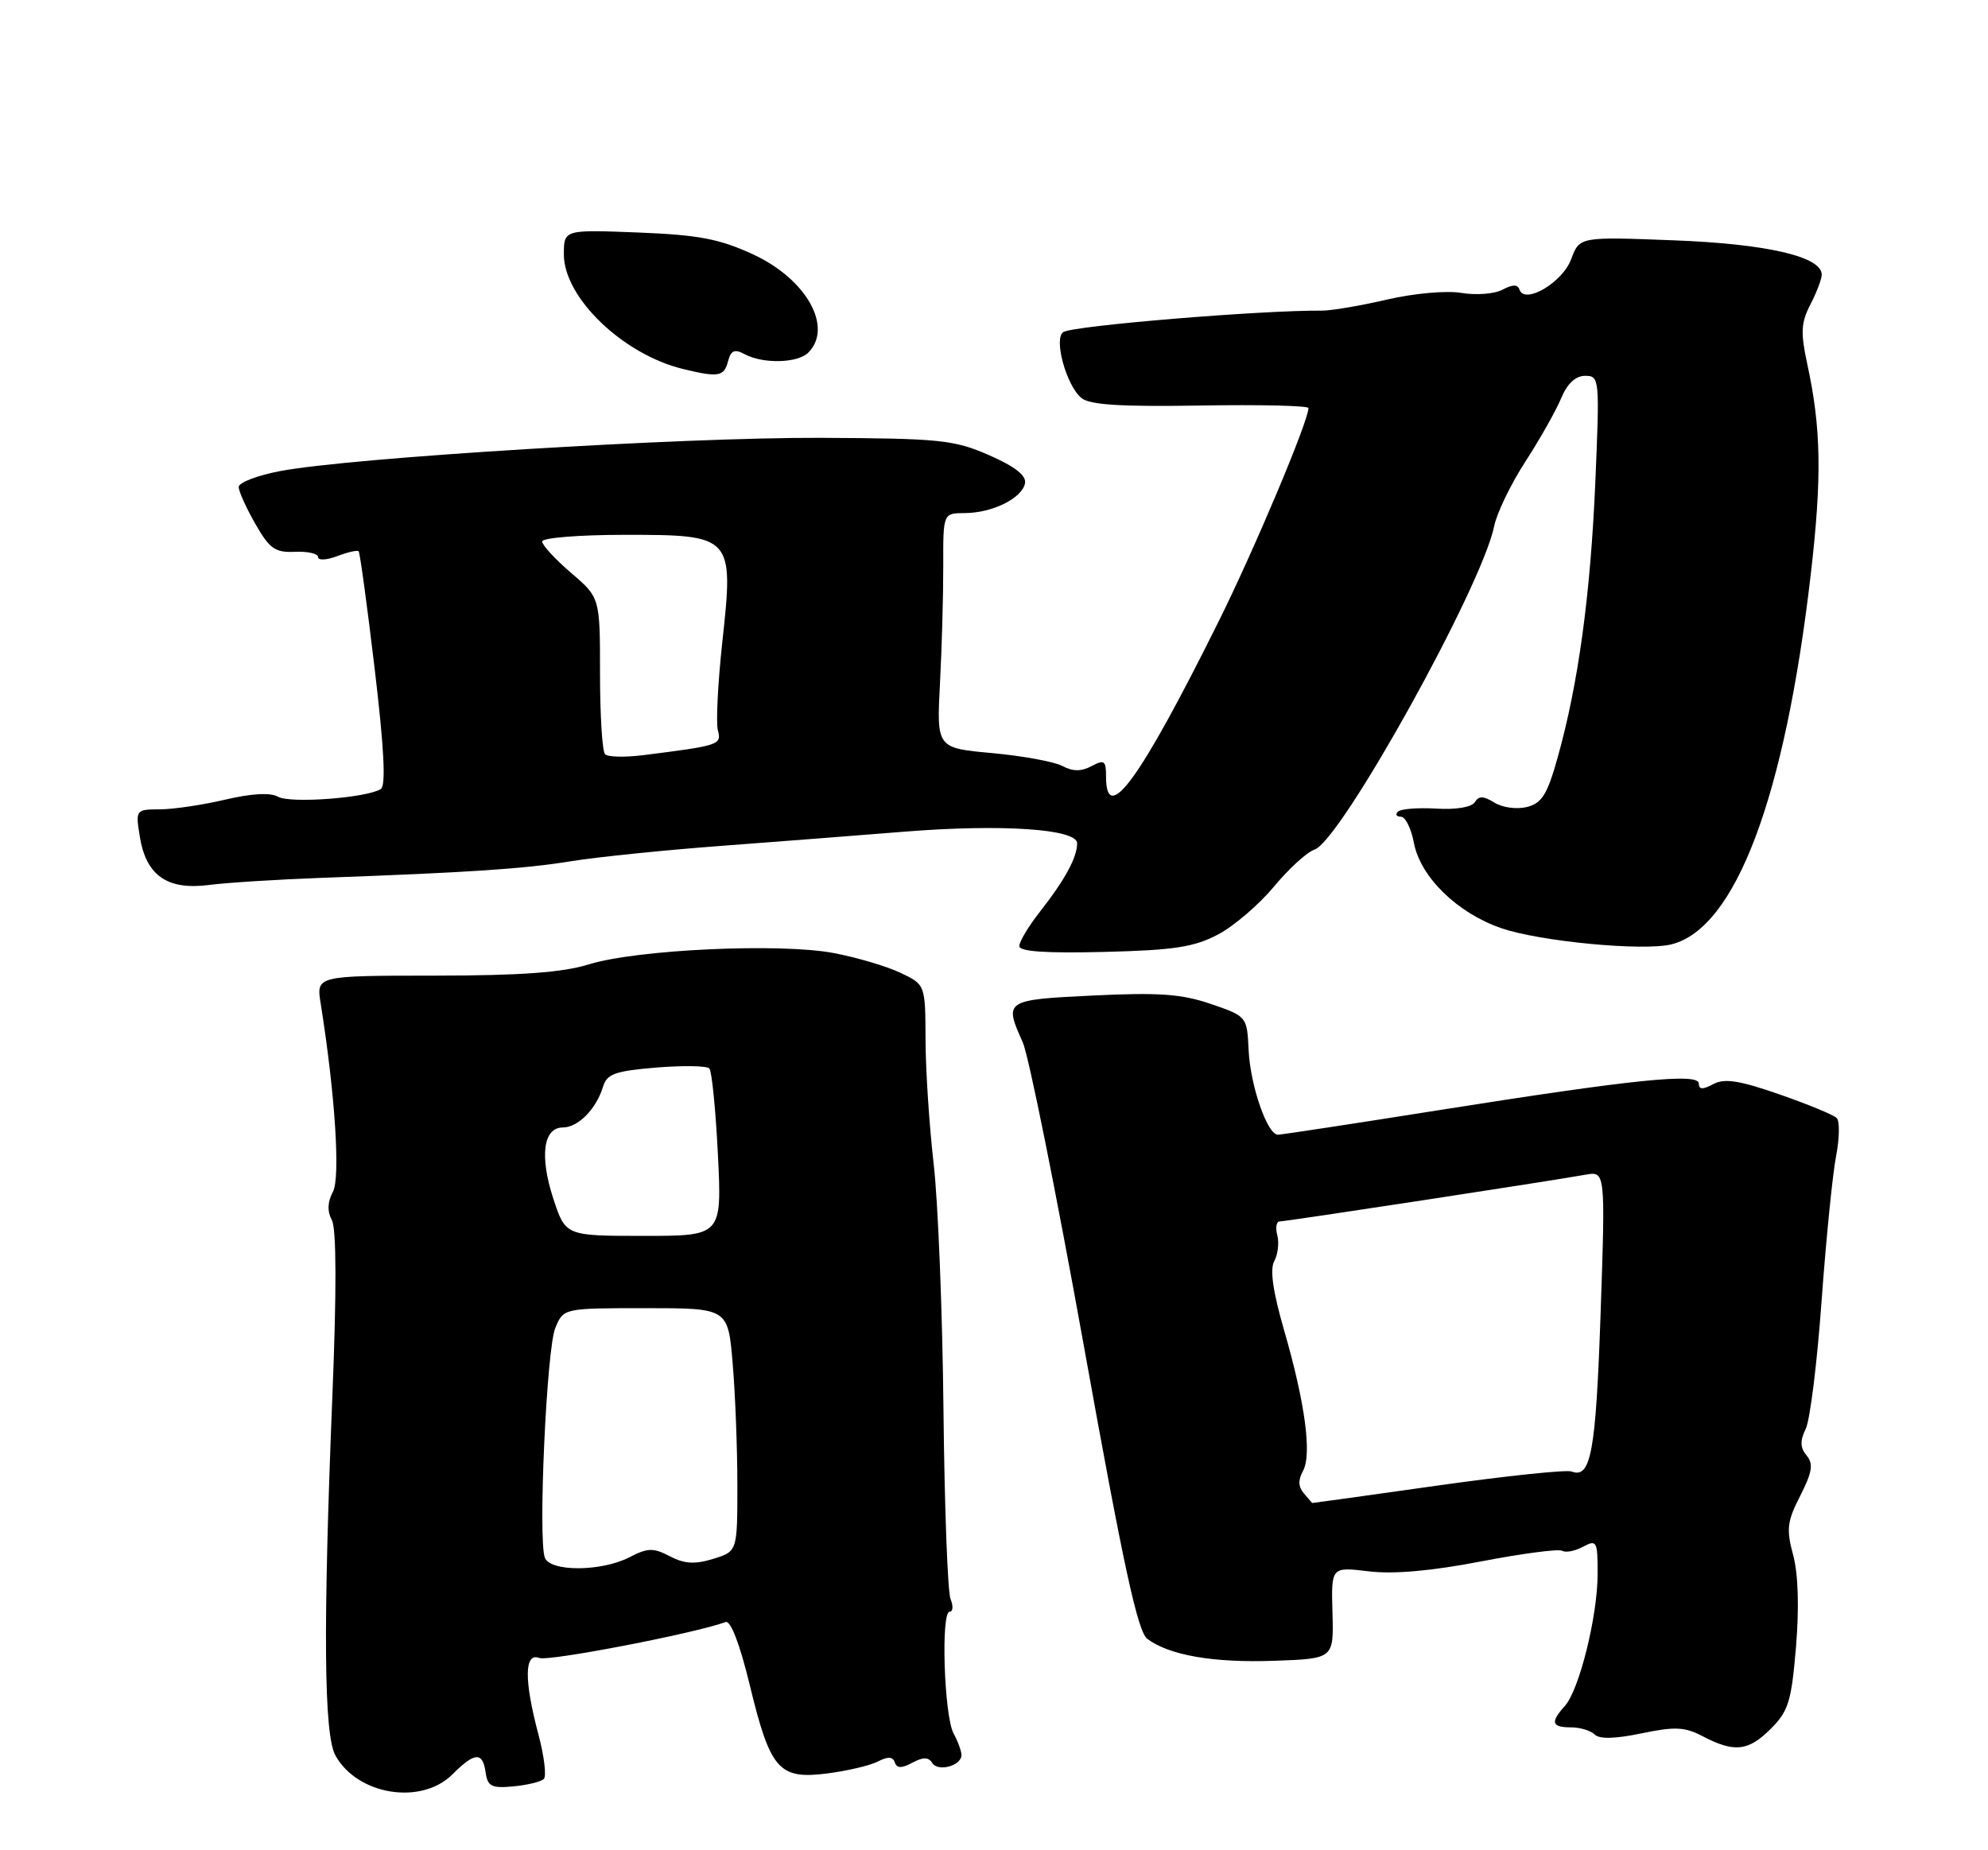 <?xml version="1.0" encoding="UTF-8" standalone="no"?>
<!DOCTYPE svg PUBLIC "-//W3C//DTD SVG 1.1//EN" "http://www.w3.org/Graphics/SVG/1.1/DTD/svg11.dtd" >
<svg xmlns="http://www.w3.org/2000/svg" xmlns:xlink="http://www.w3.org/1999/xlink" version="1.1" viewBox="0 0 275 256">
 <g >
 <path fill="currentColor"
d=" M 62.59 245.50 C 65.68 242.41 66.77 242.35 67.18 245.25 C 67.45 247.17 68.01 247.45 71.00 247.17 C 72.92 246.99 74.82 246.53 75.22 246.15 C 75.62 245.77 75.28 242.99 74.48 239.98 C 72.48 232.45 72.52 228.60 74.60 229.40 C 75.90 229.90 96.15 225.99 100.37 224.43 C 101.07 224.17 102.34 227.47 103.71 233.13 C 106.55 244.87 107.73 246.23 114.42 245.38 C 117.21 245.02 120.38 244.28 121.45 243.72 C 122.82 243.01 123.52 243.05 123.78 243.85 C 124.06 244.68 124.71 244.69 126.21 243.89 C 127.71 243.09 128.44 243.10 128.96 243.93 C 129.74 245.20 133.00 244.32 133.00 242.83 C 133.00 242.30 132.51 240.95 131.90 239.82 C 130.60 237.38 130.13 223.00 131.36 223.00 C 131.83 223.00 131.89 222.21 131.49 221.25 C 131.09 220.29 130.65 208.47 130.51 195.00 C 130.37 181.53 129.76 166.22 129.15 161.00 C 128.55 155.78 128.04 148.06 128.03 143.86 C 128.00 136.23 128.00 136.23 124.54 134.59 C 122.64 133.69 118.48 132.46 115.29 131.86 C 107.87 130.46 88.07 131.38 81.50 133.42 C 77.84 134.56 72.12 134.98 60.12 134.99 C 43.74 135.00 43.74 135.00 44.36 138.85 C 46.35 151.32 47.11 162.93 46.05 164.91 C 45.30 166.31 45.25 167.60 45.91 168.83 C 46.54 170.01 46.57 178.59 45.98 193.08 C 44.68 225.32 44.80 240.01 46.40 242.89 C 49.44 248.38 58.28 249.81 62.59 245.50 Z  M 244.94 239.21 C 247.40 236.76 247.81 235.41 248.44 227.86 C 248.89 222.44 248.75 217.78 248.05 215.17 C 247.08 211.59 247.21 210.50 249.03 206.95 C 250.69 203.68 250.87 202.55 249.91 201.39 C 249.01 200.31 248.98 199.35 249.78 197.72 C 250.38 196.50 251.37 188.53 251.98 180.00 C 252.60 171.47 253.50 162.47 253.98 160.00 C 254.46 157.53 254.50 155.14 254.08 154.70 C 253.65 154.26 250.09 152.79 246.15 151.42 C 240.61 149.49 238.55 149.17 237.00 150.00 C 235.55 150.78 235.00 150.76 235.00 149.93 C 235.00 148.41 226.09 149.32 199.07 153.60 C 187.29 155.47 177.25 157.00 176.77 157.00 C 175.30 157.00 172.95 150.18 172.72 145.27 C 172.50 140.65 172.48 140.62 167.50 138.91 C 163.47 137.53 160.31 137.30 151.25 137.74 C 138.98 138.33 138.86 138.41 141.48 144.22 C 142.29 146.02 146.12 165.05 149.98 186.50 C 155.40 216.63 157.38 225.79 158.72 226.77 C 161.80 229.04 167.85 230.09 176.26 229.79 C 184.50 229.50 184.50 229.50 184.32 223.14 C 184.14 216.79 184.14 216.79 189.32 217.41 C 192.76 217.83 197.99 217.37 204.88 216.04 C 210.59 214.94 215.64 214.28 216.11 214.57 C 216.58 214.86 217.87 214.61 218.98 214.01 C 220.88 213.00 221.00 213.22 221.00 217.75 C 221.00 223.60 218.46 233.84 216.46 236.05 C 214.43 238.29 214.63 239.00 217.30 239.00 C 218.57 239.00 220.05 239.45 220.59 239.99 C 221.25 240.65 223.44 240.59 227.07 239.83 C 231.68 238.87 233.04 238.93 235.53 240.23 C 239.91 242.52 241.84 242.31 244.94 239.21 Z  M 168.50 129.29 C 170.70 128.13 174.18 125.14 176.24 122.66 C 178.30 120.17 180.82 117.88 181.84 117.55 C 185.43 116.41 205.03 81.11 206.69 72.79 C 207.05 71.00 208.99 66.98 211.01 63.86 C 213.03 60.74 215.26 56.79 215.96 55.09 C 216.80 53.07 217.95 52.00 219.28 52.00 C 221.26 52.00 221.29 52.38 220.68 66.75 C 220.00 82.39 218.33 94.62 215.47 104.81 C 214.04 109.93 213.29 111.14 211.21 111.66 C 209.82 112.01 207.81 111.74 206.72 111.05 C 205.20 110.11 204.56 110.10 204.01 110.99 C 203.57 111.69 201.41 112.05 198.67 111.88 C 196.14 111.73 193.75 111.92 193.37 112.30 C 192.98 112.69 193.17 113.00 193.79 113.00 C 194.40 113.00 195.21 114.62 195.58 116.60 C 196.47 121.33 201.57 126.32 207.66 128.42 C 213.00 130.27 227.35 131.63 231.22 130.66 C 240.09 128.43 246.90 110.35 250.48 79.49 C 252.04 66.05 251.93 59.22 249.99 50.33 C 249.06 46.02 249.13 44.65 250.43 42.13 C 251.30 40.46 252.00 38.60 252.00 38.00 C 252.00 35.50 244.40 33.74 231.50 33.25 C 218.50 32.75 218.50 32.75 217.34 35.86 C 216.14 39.10 210.89 42.18 210.19 40.07 C 209.94 39.33 209.24 39.34 207.84 40.08 C 206.75 40.67 204.20 40.87 202.18 40.53 C 200.09 40.18 195.63 40.58 191.86 41.45 C 188.20 42.30 184.15 42.99 182.86 42.98 C 174.49 42.91 148.52 45.06 147.10 45.94 C 145.71 46.80 147.49 53.33 149.59 55.07 C 150.73 56.02 155.05 56.29 166.07 56.11 C 174.28 55.97 181.00 56.13 181.00 56.46 C 181.00 58.26 173.49 76.10 168.54 86.05 C 157.69 107.88 153.00 114.34 153.00 107.46 C 153.00 105.24 152.76 105.06 151.00 106.00 C 149.58 106.76 148.42 106.76 146.97 105.99 C 145.86 105.39 141.48 104.59 137.25 104.20 C 129.56 103.50 129.56 103.50 130.03 94.50 C 130.29 89.55 130.49 82.24 130.48 78.25 C 130.46 71.00 130.46 71.00 133.48 70.99 C 137.29 70.97 141.39 68.93 141.79 66.87 C 141.99 65.79 140.40 64.55 136.80 62.97 C 131.94 60.85 130.01 60.66 113.50 60.58 C 94.49 60.50 48.46 63.32 38.75 65.18 C 35.59 65.78 33.01 66.77 33.02 67.39 C 33.03 68.00 34.07 70.30 35.33 72.50 C 37.29 75.93 38.07 76.48 40.81 76.35 C 42.56 76.27 44.00 76.60 44.00 77.08 C 44.00 77.56 45.19 77.50 46.64 76.95 C 48.09 76.40 49.43 76.09 49.61 76.27 C 49.79 76.46 50.79 83.78 51.83 92.55 C 53.13 103.49 53.40 108.71 52.68 109.17 C 50.77 110.40 40.17 111.20 38.47 110.24 C 37.39 109.64 34.81 109.78 31.15 110.64 C 28.04 111.37 23.98 111.98 22.12 111.98 C 18.77 112.00 18.74 112.04 19.34 115.75 C 20.20 121.13 23.12 123.18 28.88 122.45 C 31.42 122.12 38.45 121.68 44.50 121.46 C 64.95 120.72 72.48 120.22 79.00 119.16 C 82.58 118.58 92.03 117.61 100.00 117.02 C 107.97 116.42 119.22 115.55 125.00 115.08 C 138.53 113.99 149.00 114.69 149.00 116.68 C 149.00 118.63 147.31 121.74 143.86 126.14 C 142.28 128.15 141.00 130.29 141.00 130.90 C 141.00 131.66 144.64 131.91 152.75 131.71 C 162.42 131.47 165.21 131.04 168.50 129.29 Z  M 100.70 50.02 C 101.11 48.46 101.60 48.25 103.04 49.02 C 105.56 50.37 110.35 50.25 111.80 48.80 C 115.30 45.30 111.56 38.61 104.18 35.20 C 99.52 33.05 96.66 32.50 88.25 32.17 C 78.00 31.77 78.00 31.77 78.00 35.21 C 78.00 41.18 86.17 49.04 94.50 51.06 C 99.35 52.24 100.16 52.11 100.70 50.02 Z  M 75.37 215.53 C 74.41 213.03 75.61 186.66 76.81 183.75 C 77.95 181.00 77.95 181.00 89.33 181.00 C 100.71 181.00 100.71 181.00 101.35 188.65 C 101.71 192.86 102.00 200.43 102.00 205.48 C 102.00 214.66 102.00 214.66 98.65 215.69 C 96.12 216.47 94.67 216.38 92.66 215.33 C 90.37 214.13 89.61 214.15 87.06 215.47 C 83.20 217.46 76.13 217.50 75.37 215.53 Z  M 76.54 165.85 C 74.62 159.96 75.15 156.00 77.86 156.00 C 79.96 156.00 82.47 153.46 83.41 150.38 C 83.95 148.59 85.05 148.19 90.77 147.71 C 94.47 147.41 97.78 147.46 98.12 147.83 C 98.47 148.20 99.00 153.56 99.31 159.75 C 99.86 171.00 99.86 171.00 89.05 171.00 C 78.23 171.00 78.23 171.00 76.54 165.85 Z  M 180.37 206.63 C 179.59 205.74 179.55 204.78 180.23 203.55 C 181.50 201.28 180.55 194.14 177.63 184.06 C 176.08 178.70 175.64 175.61 176.27 174.49 C 176.77 173.58 176.96 171.97 176.69 170.92 C 176.41 169.86 176.56 169.00 177.02 169.00 C 177.91 169.00 214.54 163.40 219.29 162.54 C 222.08 162.03 222.08 162.03 221.41 181.77 C 220.75 200.93 220.07 204.63 217.40 203.60 C 216.69 203.33 208.33 204.21 198.82 205.55 C 189.30 206.90 181.52 207.98 181.51 207.96 C 181.50 207.94 180.99 207.34 180.37 206.63 Z  M 83.70 104.36 C 83.31 103.98 83.00 98.95 83.00 93.18 C 83.00 82.69 83.00 82.69 79.00 79.27 C 76.80 77.38 75.00 75.43 75.00 74.92 C 75.00 74.41 80.14 74.00 86.48 74.00 C 101.39 74.00 101.52 74.14 99.91 88.91 C 99.30 94.53 99.03 99.99 99.30 101.04 C 99.83 103.06 99.55 103.15 88.95 104.49 C 86.44 104.80 84.08 104.75 83.70 104.36 Z "/>
</g>
</svg>